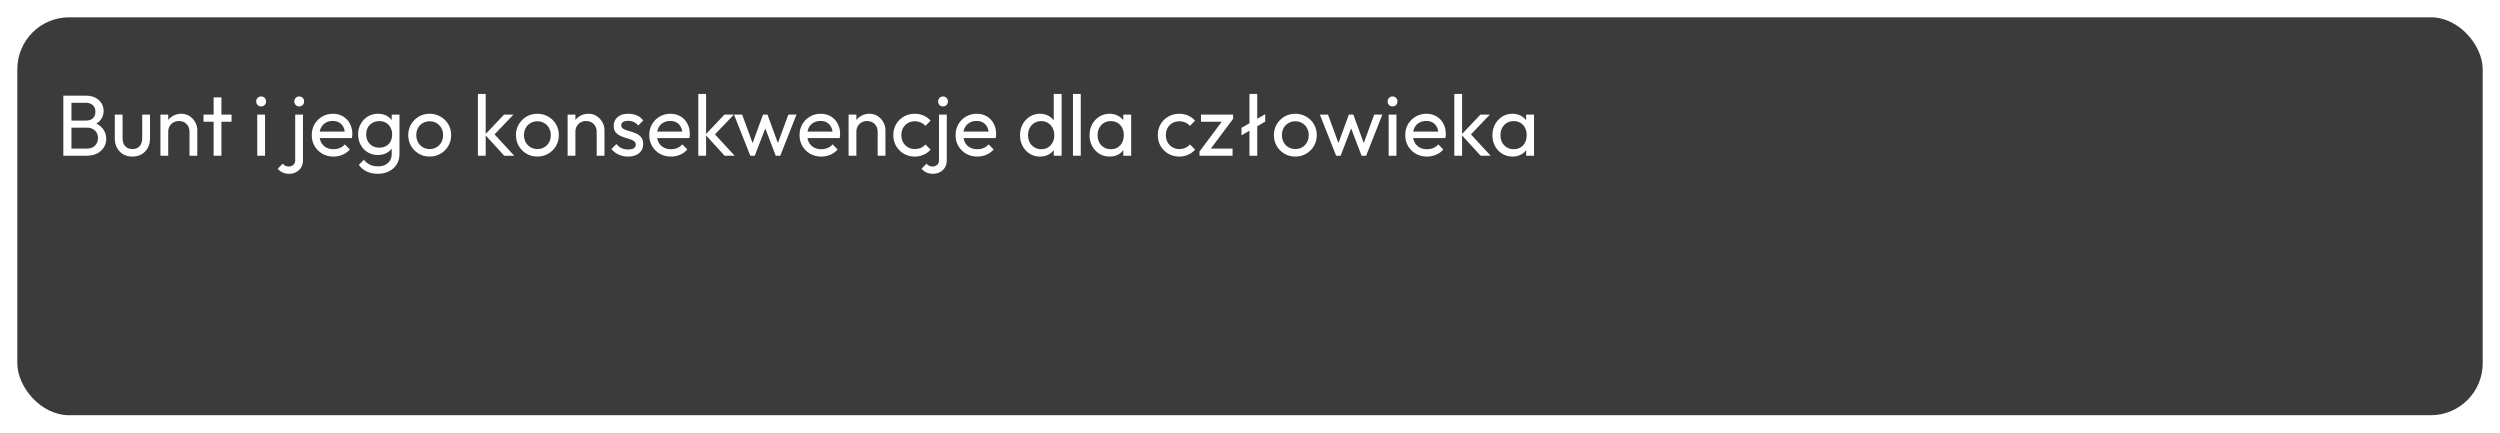 <svg width="578" height="100" viewBox="0 0 578 100" fill="none" xmlns="http://www.w3.org/2000/svg">
<g filter="url(#filter0_d_303_98)">
<rect width="570" height="92" rx="12" fill="#3B3B3B"/>
</g>
<path d="M15.9 36V34.36H20.1C20.9 34.36 21.527 34.127 21.98 33.66C22.433 33.18 22.66 32.607 22.66 31.94C22.66 31.487 22.56 31.08 22.36 30.72C22.16 30.347 21.867 30.053 21.48 29.84C21.107 29.627 20.667 29.52 20.16 29.52H15.9V27.88H19.88C20.547 27.88 21.073 27.707 21.46 27.36C21.86 27 22.06 26.487 22.06 25.82C22.06 25.153 21.853 24.647 21.44 24.3C21.027 23.94 20.48 23.76 19.8 23.76H15.9V22.12H19.84C20.747 22.12 21.5 22.287 22.1 22.62C22.713 22.94 23.173 23.367 23.48 23.9C23.8 24.433 23.96 25.02 23.96 25.66C23.96 26.407 23.753 27.06 23.34 27.62C22.94 28.18 22.347 28.62 21.56 28.94L21.72 28.34C22.613 28.66 23.307 29.147 23.8 29.8C24.307 30.44 24.56 31.2 24.56 32.08C24.56 32.813 24.38 33.473 24.02 34.06C23.66 34.647 23.14 35.12 22.46 35.48C21.793 35.827 20.973 36 20 36H15.9ZM14.64 36V22.12H16.52V36H14.64ZM30.601 36.2C29.828 36.2 29.128 36.027 28.501 35.68C27.888 35.32 27.408 34.827 27.061 34.2C26.714 33.573 26.541 32.847 26.541 32.02V26.5H28.341V31.94C28.341 32.46 28.428 32.913 28.601 33.3C28.788 33.673 29.054 33.96 29.401 34.16C29.748 34.36 30.154 34.46 30.621 34.46C31.328 34.46 31.881 34.24 32.281 33.8C32.681 33.347 32.881 32.727 32.881 31.94V26.5H34.681V32.02C34.681 32.847 34.508 33.573 34.161 34.2C33.814 34.827 33.334 35.32 32.721 35.68C32.121 36.027 31.414 36.2 30.601 36.2ZM43.813 36V30.46C43.813 29.74 43.587 29.147 43.133 28.68C42.68 28.213 42.093 27.98 41.373 27.98C40.893 27.98 40.467 28.087 40.093 28.3C39.72 28.513 39.427 28.807 39.213 29.18C39 29.553 38.893 29.98 38.893 30.46L38.153 30.04C38.153 29.32 38.313 28.68 38.633 28.12C38.953 27.56 39.4 27.12 39.973 26.8C40.547 26.467 41.193 26.3 41.913 26.3C42.633 26.3 43.267 26.48 43.813 26.84C44.373 27.2 44.813 27.673 45.133 28.26C45.453 28.833 45.613 29.447 45.613 30.1V36H43.813ZM37.093 36V26.5H38.893V36H37.093ZM49.393 36V22.52H51.193V36H49.393ZM47.053 28.14V26.5H53.533V28.14H47.053ZM59.477 36V26.5H61.277V36H59.477ZM60.377 24.6C60.043 24.6 59.77 24.493 59.557 24.28C59.343 24.053 59.237 23.773 59.237 23.44C59.237 23.12 59.343 22.853 59.557 22.64C59.77 22.413 60.043 22.3 60.377 22.3C60.71 22.3 60.983 22.413 61.197 22.64C61.41 22.853 61.517 23.12 61.517 23.44C61.517 23.773 61.41 24.053 61.197 24.28C60.983 24.493 60.71 24.6 60.377 24.6ZM66.889 40.18C66.276 40.18 65.763 40.08 65.35 39.88C64.923 39.68 64.543 39.393 64.21 39.02L65.37 37.84C65.556 38.067 65.763 38.233 65.99 38.34C66.203 38.447 66.463 38.5 66.769 38.5C67.169 38.5 67.516 38.373 67.809 38.12C68.103 37.88 68.249 37.513 68.249 37.02V26.5H70.049V37C70.049 37.693 69.903 38.273 69.609 38.74C69.316 39.207 68.93 39.56 68.45 39.8C67.969 40.053 67.45 40.18 66.889 40.18ZM69.169 24.6C68.85 24.6 68.583 24.493 68.37 24.28C68.156 24.053 68.049 23.773 68.049 23.44C68.049 23.12 68.156 22.853 68.37 22.64C68.583 22.413 68.85 22.3 69.169 22.3C69.503 22.3 69.776 22.413 69.99 22.64C70.203 22.853 70.309 23.12 70.309 23.44C70.309 23.773 70.203 24.053 69.99 24.28C69.776 24.493 69.503 24.6 69.169 24.6ZM77.099 36.2C76.152 36.2 75.299 35.987 74.539 35.56C73.779 35.12 73.179 34.527 72.739 33.78C72.299 33.033 72.079 32.187 72.079 31.24C72.079 30.307 72.292 29.467 72.719 28.72C73.159 27.973 73.746 27.387 74.479 26.96C75.226 26.52 76.059 26.3 76.979 26.3C77.859 26.3 78.632 26.5 79.299 26.9C79.979 27.3 80.506 27.853 80.879 28.56C81.266 29.267 81.459 30.067 81.459 30.96C81.459 31.093 81.452 31.24 81.439 31.4C81.426 31.547 81.399 31.72 81.359 31.92H73.339V30.42H80.399L79.739 31C79.739 30.36 79.626 29.82 79.399 29.38C79.172 28.927 78.852 28.58 78.439 28.34C78.026 28.087 77.526 27.96 76.939 27.96C76.326 27.96 75.786 28.093 75.319 28.36C74.852 28.627 74.492 29 74.239 29.48C73.986 29.96 73.859 30.527 73.859 31.18C73.859 31.847 73.992 32.433 74.259 32.94C74.526 33.433 74.906 33.82 75.399 34.1C75.892 34.367 76.459 34.5 77.099 34.5C77.632 34.5 78.119 34.407 78.559 34.22C79.012 34.033 79.399 33.753 79.719 33.38L80.879 34.56C80.426 35.093 79.866 35.5 79.199 35.78C78.546 36.06 77.846 36.2 77.099 36.2ZM87.362 40.18C86.388 40.18 85.522 40 84.762 39.64C84.015 39.28 83.415 38.773 82.962 38.12L84.122 36.94C84.508 37.433 84.968 37.807 85.502 38.06C86.035 38.327 86.668 38.46 87.402 38.46C88.375 38.46 89.142 38.2 89.702 37.68C90.275 37.173 90.562 36.487 90.562 35.62V33.26L90.882 31.12L90.562 29V26.5H92.362V35.62C92.362 36.527 92.148 37.32 91.722 38C91.308 38.68 90.722 39.213 89.962 39.6C89.215 39.987 88.348 40.18 87.362 40.18ZM87.362 35.84C86.495 35.84 85.715 35.633 85.022 35.22C84.342 34.807 83.802 34.24 83.402 33.52C83.002 32.787 82.802 31.967 82.802 31.06C82.802 30.153 83.002 29.347 83.402 28.64C83.802 27.92 84.342 27.353 85.022 26.94C85.715 26.513 86.495 26.3 87.362 26.3C88.108 26.3 88.768 26.447 89.342 26.74C89.915 27.033 90.368 27.447 90.702 27.98C91.048 28.5 91.235 29.113 91.262 29.82V32.34C91.222 33.033 91.028 33.647 90.682 34.18C90.348 34.7 89.895 35.107 89.322 35.4C88.748 35.693 88.095 35.84 87.362 35.84ZM87.722 34.14C88.308 34.14 88.822 34.013 89.262 33.76C89.715 33.507 90.062 33.153 90.302 32.7C90.542 32.233 90.662 31.693 90.662 31.08C90.662 30.467 90.535 29.933 90.282 29.48C90.042 29.013 89.702 28.653 89.262 28.4C88.822 28.133 88.302 28 87.702 28C87.102 28 86.575 28.133 86.122 28.4C85.668 28.653 85.308 29.013 85.042 29.48C84.788 29.933 84.662 30.46 84.662 31.06C84.662 31.66 84.788 32.193 85.042 32.66C85.308 33.127 85.668 33.493 86.122 33.76C86.588 34.013 87.122 34.14 87.722 34.14ZM99.344 36.2C98.41 36.2 97.57 35.98 96.824 35.54C96.077 35.1 95.484 34.507 95.044 33.76C94.604 33 94.384 32.153 94.384 31.22C94.384 30.3 94.604 29.473 95.044 28.74C95.484 27.993 96.077 27.4 96.824 26.96C97.57 26.52 98.41 26.3 99.344 26.3C100.264 26.3 101.097 26.52 101.844 26.96C102.604 27.387 103.204 27.973 103.644 28.72C104.084 29.467 104.304 30.3 104.304 31.22C104.304 32.153 104.084 33 103.644 33.76C103.204 34.507 102.604 35.1 101.844 35.54C101.097 35.98 100.264 36.2 99.344 36.2ZM99.344 34.46C99.944 34.46 100.477 34.32 100.944 34.04C101.41 33.76 101.777 33.38 102.044 32.9C102.31 32.407 102.444 31.847 102.444 31.22C102.444 30.607 102.304 30.06 102.024 29.58C101.757 29.1 101.39 28.727 100.924 28.46C100.47 28.18 99.944 28.04 99.344 28.04C98.744 28.04 98.21 28.18 97.744 28.46C97.277 28.727 96.91 29.1 96.644 29.58C96.377 30.06 96.244 30.607 96.244 31.22C96.244 31.847 96.377 32.407 96.644 32.9C96.91 33.38 97.277 33.76 97.744 34.04C98.21 34.32 98.744 34.46 99.344 34.46ZM116.572 36L112.132 31.14L116.532 26.5H118.712L113.812 31.62L113.892 30.58L118.892 36H116.572ZM110.492 36V21.72H112.292V36H110.492ZM124.246 36.2C123.313 36.2 122.473 35.98 121.726 35.54C120.979 35.1 120.386 34.507 119.946 33.76C119.506 33 119.286 32.153 119.286 31.22C119.286 30.3 119.506 29.473 119.946 28.74C120.386 27.993 120.979 27.4 121.726 26.96C122.473 26.52 123.313 26.3 124.246 26.3C125.166 26.3 125.999 26.52 126.746 26.96C127.506 27.387 128.106 27.973 128.546 28.72C128.986 29.467 129.206 30.3 129.206 31.22C129.206 32.153 128.986 33 128.546 33.76C128.106 34.507 127.506 35.1 126.746 35.54C125.999 35.98 125.166 36.2 124.246 36.2ZM124.246 34.46C124.846 34.46 125.379 34.32 125.846 34.04C126.313 33.76 126.679 33.38 126.946 32.9C127.213 32.407 127.346 31.847 127.346 31.22C127.346 30.607 127.206 30.06 126.926 29.58C126.659 29.1 126.293 28.727 125.826 28.46C125.373 28.18 124.846 28.04 124.246 28.04C123.646 28.04 123.113 28.18 122.646 28.46C122.179 28.727 121.813 29.1 121.546 29.58C121.279 30.06 121.146 30.607 121.146 31.22C121.146 31.847 121.279 32.407 121.546 32.9C121.813 33.38 122.179 33.76 122.646 34.04C123.113 34.32 123.646 34.46 124.246 34.46ZM137.954 36V30.46C137.954 29.74 137.727 29.147 137.274 28.68C136.821 28.213 136.234 27.98 135.514 27.98C135.034 27.98 134.607 28.087 134.234 28.3C133.861 28.513 133.567 28.807 133.354 29.18C133.141 29.553 133.034 29.98 133.034 30.46L132.294 30.04C132.294 29.32 132.454 28.68 132.774 28.12C133.094 27.56 133.541 27.12 134.114 26.8C134.687 26.467 135.334 26.3 136.054 26.3C136.774 26.3 137.407 26.48 137.954 26.84C138.514 27.2 138.954 27.673 139.274 28.26C139.594 28.833 139.754 29.447 139.754 30.1V36H137.954ZM131.234 36V26.5H133.034V36H131.234ZM145.211 36.2C144.678 36.2 144.171 36.133 143.691 36C143.224 35.853 142.791 35.653 142.391 35.4C141.991 35.133 141.644 34.82 141.351 34.46L142.511 33.3C142.858 33.727 143.258 34.047 143.711 34.26C144.164 34.46 144.671 34.56 145.231 34.56C145.791 34.56 146.224 34.467 146.531 34.28C146.838 34.08 146.991 33.807 146.991 33.46C146.991 33.113 146.864 32.847 146.611 32.66C146.371 32.46 146.058 32.3 145.671 32.18C145.284 32.047 144.871 31.92 144.431 31.8C144.004 31.667 143.598 31.5 143.211 31.3C142.824 31.1 142.504 30.827 142.251 30.48C142.011 30.133 141.891 29.673 141.891 29.1C141.891 28.527 142.031 28.033 142.311 27.62C142.591 27.193 142.978 26.867 143.471 26.64C143.978 26.413 144.584 26.3 145.291 26.3C146.038 26.3 146.698 26.433 147.271 26.7C147.858 26.953 148.338 27.34 148.711 27.86L147.551 29.02C147.284 28.673 146.951 28.407 146.551 28.22C146.164 28.033 145.724 27.94 145.231 27.94C144.711 27.94 144.311 28.033 144.031 28.22C143.764 28.393 143.631 28.64 143.631 28.96C143.631 29.28 143.751 29.527 143.991 29.7C144.231 29.873 144.544 30.02 144.931 30.14C145.331 30.26 145.744 30.387 146.171 30.52C146.598 30.64 147.004 30.807 147.391 31.02C147.778 31.233 148.091 31.52 148.331 31.88C148.584 32.24 148.711 32.713 148.711 33.3C148.711 34.193 148.391 34.9 147.751 35.42C147.124 35.94 146.278 36.2 145.211 36.2ZM155.126 36.2C154.18 36.2 153.326 35.987 152.566 35.56C151.806 35.12 151.206 34.527 150.766 33.78C150.326 33.033 150.106 32.187 150.106 31.24C150.106 30.307 150.32 29.467 150.746 28.72C151.186 27.973 151.773 27.387 152.506 26.96C153.253 26.52 154.086 26.3 155.006 26.3C155.886 26.3 156.66 26.5 157.326 26.9C158.006 27.3 158.533 27.853 158.906 28.56C159.293 29.267 159.486 30.067 159.486 30.96C159.486 31.093 159.48 31.24 159.466 31.4C159.453 31.547 159.426 31.72 159.386 31.92H151.366V30.42H158.426L157.766 31C157.766 30.36 157.653 29.82 157.426 29.38C157.2 28.927 156.88 28.58 156.466 28.34C156.053 28.087 155.553 27.96 154.966 27.96C154.353 27.96 153.813 28.093 153.346 28.36C152.88 28.627 152.52 29 152.266 29.48C152.013 29.96 151.886 30.527 151.886 31.18C151.886 31.847 152.02 32.433 152.286 32.94C152.553 33.433 152.933 33.82 153.426 34.1C153.92 34.367 154.486 34.5 155.126 34.5C155.66 34.5 156.146 34.407 156.586 34.22C157.04 34.033 157.426 33.753 157.746 33.38L158.906 34.56C158.453 35.093 157.893 35.5 157.226 35.78C156.573 36.06 155.873 36.2 155.126 36.2ZM167.529 36L163.089 31.14L167.489 26.5H169.669L164.769 31.62L164.849 30.58L169.849 36H167.529ZM161.449 36V21.72H163.249V36H161.449ZM173.466 36L169.706 26.5H171.586L174.306 33.9H173.706L176.406 26.5H177.446L180.146 33.9H179.546L182.266 26.5H184.146L180.406 36H179.346L176.606 28.82H177.266L174.506 36H173.466ZM189.872 36.2C188.926 36.2 188.072 35.987 187.312 35.56C186.552 35.12 185.952 34.527 185.512 33.78C185.072 33.033 184.852 32.187 184.852 31.24C184.852 30.307 185.066 29.467 185.492 28.72C185.932 27.973 186.519 27.387 187.252 26.96C187.999 26.52 188.832 26.3 189.752 26.3C190.632 26.3 191.406 26.5 192.072 26.9C192.752 27.3 193.279 27.853 193.652 28.56C194.039 29.267 194.232 30.067 194.232 30.96C194.232 31.093 194.226 31.24 194.212 31.4C194.199 31.547 194.172 31.72 194.132 31.92H186.112V30.42H193.172L192.512 31C192.512 30.36 192.399 29.82 192.172 29.38C191.946 28.927 191.626 28.58 191.212 28.34C190.799 28.087 190.299 27.96 189.712 27.96C189.099 27.96 188.559 28.093 188.092 28.36C187.626 28.627 187.266 29 187.012 29.48C186.759 29.96 186.632 30.527 186.632 31.18C186.632 31.847 186.766 32.433 187.032 32.94C187.299 33.433 187.679 33.82 188.172 34.1C188.666 34.367 189.232 34.5 189.872 34.5C190.406 34.5 190.892 34.407 191.332 34.22C191.786 34.033 192.172 33.753 192.492 33.38L193.652 34.56C193.199 35.093 192.639 35.5 191.972 35.78C191.319 36.06 190.619 36.2 189.872 36.2ZM202.915 36V30.46C202.915 29.74 202.688 29.147 202.235 28.68C201.782 28.213 201.195 27.98 200.475 27.98C199.995 27.98 199.568 28.087 199.195 28.3C198.822 28.513 198.528 28.807 198.315 29.18C198.102 29.553 197.995 29.98 197.995 30.46L197.255 30.04C197.255 29.32 197.415 28.68 197.735 28.12C198.055 27.56 198.502 27.12 199.075 26.8C199.648 26.467 200.295 26.3 201.015 26.3C201.735 26.3 202.368 26.48 202.915 26.84C203.475 27.2 203.915 27.673 204.235 28.26C204.555 28.833 204.715 29.447 204.715 30.1V36H202.915ZM196.195 36V26.5H197.995V36H196.195ZM211.492 36.2C210.559 36.2 209.712 35.98 208.952 35.54C208.205 35.1 207.612 34.507 207.172 33.76C206.745 33 206.532 32.16 206.532 31.24C206.532 30.307 206.745 29.467 207.172 28.72C207.612 27.973 208.205 27.387 208.952 26.96C209.712 26.52 210.559 26.3 211.492 26.3C212.225 26.3 212.905 26.44 213.532 26.72C214.159 26.987 214.699 27.38 215.152 27.9L213.952 29.1C213.659 28.753 213.299 28.493 212.872 28.32C212.459 28.133 211.999 28.04 211.492 28.04C210.892 28.04 210.359 28.18 209.892 28.46C209.425 28.727 209.059 29.1 208.792 29.58C208.525 30.06 208.392 30.613 208.392 31.24C208.392 31.867 208.525 32.42 208.792 32.9C209.059 33.38 209.425 33.76 209.892 34.04C210.359 34.32 210.892 34.46 211.492 34.46C211.999 34.46 212.459 34.373 212.872 34.2C213.299 34.013 213.665 33.747 213.972 33.4L215.152 34.6C214.712 35.107 214.172 35.5 213.532 35.78C212.905 36.06 212.225 36.2 211.492 36.2ZM215.737 40.18C215.124 40.18 214.611 40.08 214.197 39.88C213.771 39.68 213.391 39.393 213.057 39.02L214.217 37.84C214.404 38.067 214.611 38.233 214.837 38.34C215.051 38.447 215.311 38.5 215.617 38.5C216.017 38.5 216.364 38.373 216.657 38.12C216.951 37.88 217.097 37.513 217.097 37.02V26.5H218.897V37C218.897 37.693 218.751 38.273 218.457 38.74C218.164 39.207 217.777 39.56 217.297 39.8C216.817 40.053 216.297 40.18 215.737 40.18ZM218.017 24.6C217.697 24.6 217.431 24.493 217.217 24.28C217.004 24.053 216.897 23.773 216.897 23.44C216.897 23.12 217.004 22.853 217.217 22.64C217.431 22.413 217.697 22.3 218.017 22.3C218.351 22.3 218.624 22.413 218.837 22.64C219.051 22.853 219.157 23.12 219.157 23.44C219.157 23.773 219.051 24.053 218.837 24.28C218.624 24.493 218.351 24.6 218.017 24.6ZM225.947 36.2C225 36.2 224.147 35.987 223.387 35.56C222.627 35.12 222.027 34.527 221.587 33.78C221.147 33.033 220.927 32.187 220.927 31.24C220.927 30.307 221.14 29.467 221.567 28.72C222.007 27.973 222.593 27.387 223.327 26.96C224.073 26.52 224.907 26.3 225.827 26.3C226.707 26.3 227.48 26.5 228.147 26.9C228.827 27.3 229.353 27.853 229.727 28.56C230.113 29.267 230.307 30.067 230.307 30.96C230.307 31.093 230.3 31.24 230.287 31.4C230.273 31.547 230.247 31.72 230.207 31.92H222.187V30.42H229.247L228.587 31C228.587 30.36 228.473 29.82 228.247 29.38C228.02 28.927 227.7 28.58 227.287 28.34C226.873 28.087 226.373 27.96 225.787 27.96C225.173 27.96 224.633 28.093 224.167 28.36C223.7 28.627 223.34 29 223.087 29.48C222.833 29.96 222.707 30.527 222.707 31.18C222.707 31.847 222.84 32.433 223.107 32.94C223.373 33.433 223.753 33.82 224.247 34.1C224.74 34.367 225.307 34.5 225.947 34.5C226.48 34.5 226.967 34.407 227.407 34.22C227.86 34.033 228.247 33.753 228.567 33.38L229.727 34.56C229.273 35.093 228.713 35.5 228.047 35.78C227.393 36.06 226.693 36.2 225.947 36.2ZM240.449 36.2C239.569 36.2 238.783 35.987 238.089 35.56C237.396 35.12 236.843 34.527 236.429 33.78C236.029 33.033 235.829 32.193 235.829 31.26C235.829 30.327 236.029 29.487 236.429 28.74C236.843 27.993 237.396 27.4 238.089 26.96C238.783 26.52 239.569 26.3 240.449 26.3C241.156 26.3 241.796 26.453 242.369 26.76C242.943 27.053 243.403 27.467 243.749 28C244.109 28.52 244.309 29.127 244.349 29.82V32.68C244.309 33.36 244.116 33.967 243.769 34.5C243.423 35.033 242.963 35.453 242.389 35.76C241.816 36.053 241.169 36.2 240.449 36.2ZM240.749 34.5C241.349 34.5 241.869 34.36 242.309 34.08C242.763 33.8 243.116 33.42 243.369 32.94C243.623 32.447 243.749 31.887 243.749 31.26C243.749 30.607 243.616 30.04 243.349 29.56C243.096 29.08 242.743 28.7 242.289 28.42C241.849 28.14 241.329 28 240.729 28C240.129 28 239.603 28.14 239.149 28.42C238.696 28.7 238.336 29.087 238.069 29.58C237.816 30.06 237.689 30.613 237.689 31.24C237.689 31.88 237.816 32.447 238.069 32.94C238.336 33.42 238.696 33.8 239.149 34.08C239.616 34.36 240.149 34.5 240.749 34.5ZM245.449 36H243.629V33.44L243.969 31.12L243.629 28.82V21.72H245.449V36ZM248.07 36V21.72H249.87V36H248.07ZM256.544 36.2C255.677 36.2 254.89 35.987 254.184 35.56C253.477 35.12 252.917 34.527 252.504 33.78C252.104 33.033 251.904 32.193 251.904 31.26C251.904 30.327 252.104 29.487 252.504 28.74C252.917 27.993 253.47 27.4 254.164 26.96C254.87 26.52 255.664 26.3 256.544 26.3C257.264 26.3 257.904 26.453 258.464 26.76C259.037 27.053 259.497 27.467 259.844 28C260.19 28.52 260.384 29.127 260.424 29.82V32.68C260.384 33.36 260.19 33.967 259.844 34.5C259.51 35.033 259.057 35.453 258.484 35.76C257.924 36.053 257.277 36.2 256.544 36.2ZM256.844 34.5C257.737 34.5 258.457 34.2 259.004 33.6C259.55 32.987 259.824 32.207 259.824 31.26C259.824 30.607 259.697 30.04 259.444 29.56C259.204 29.067 258.857 28.687 258.404 28.42C257.95 28.14 257.424 28 256.824 28C256.224 28 255.69 28.14 255.224 28.42C254.77 28.7 254.41 29.087 254.144 29.58C253.89 30.06 253.764 30.613 253.764 31.24C253.764 31.88 253.89 32.447 254.144 32.94C254.41 33.42 254.777 33.8 255.244 34.08C255.71 34.36 256.244 34.5 256.844 34.5ZM259.704 36V33.44L260.044 31.12L259.704 28.82V26.5H261.524V36H259.704ZM272.644 36.2C271.711 36.2 270.864 35.98 270.104 35.54C269.358 35.1 268.764 34.507 268.324 33.76C267.898 33 267.684 32.16 267.684 31.24C267.684 30.307 267.898 29.467 268.324 28.72C268.764 27.973 269.358 27.387 270.104 26.96C270.864 26.52 271.711 26.3 272.644 26.3C273.378 26.3 274.058 26.44 274.684 26.72C275.311 26.987 275.851 27.38 276.304 27.9L275.104 29.1C274.811 28.753 274.451 28.493 274.024 28.32C273.611 28.133 273.151 28.04 272.644 28.04C272.044 28.04 271.511 28.18 271.044 28.46C270.578 28.727 270.211 29.1 269.944 29.58C269.678 30.06 269.544 30.613 269.544 31.24C269.544 31.867 269.678 32.42 269.944 32.9C270.211 33.38 270.578 33.76 271.044 34.04C271.511 34.32 272.044 34.46 272.644 34.46C273.151 34.46 273.611 34.373 274.024 34.2C274.451 34.013 274.818 33.747 275.124 33.4L276.304 34.6C275.864 35.107 275.324 35.5 274.684 35.78C274.058 36.06 273.378 36.2 272.644 36.2ZM277.33 35.02L282.97 27.48H285.09L279.45 35.02H277.33ZM277.33 36V35.02L278.93 34.36H284.97V36H277.33ZM277.67 28.14V26.5H285.09V27.48L283.43 28.14H277.67ZM287.035 29.56L292.515 26.4V28.12L287.035 31.28V29.56ZM288.875 36V21.72H290.675V36H288.875ZM299.48 36.2C298.547 36.2 297.707 35.98 296.96 35.54C296.214 35.1 295.62 34.507 295.18 33.76C294.74 33 294.52 32.153 294.52 31.22C294.52 30.3 294.74 29.473 295.18 28.74C295.62 27.993 296.214 27.4 296.96 26.96C297.707 26.52 298.547 26.3 299.48 26.3C300.4 26.3 301.234 26.52 301.98 26.96C302.74 27.387 303.34 27.973 303.78 28.72C304.22 29.467 304.44 30.3 304.44 31.22C304.44 32.153 304.22 33 303.78 33.76C303.34 34.507 302.74 35.1 301.98 35.54C301.234 35.98 300.4 36.2 299.48 36.2ZM299.48 34.46C300.08 34.46 300.614 34.32 301.08 34.04C301.547 33.76 301.914 33.38 302.18 32.9C302.447 32.407 302.58 31.847 302.58 31.22C302.58 30.607 302.44 30.06 302.16 29.58C301.894 29.1 301.527 28.727 301.06 28.46C300.607 28.18 300.08 28.04 299.48 28.04C298.88 28.04 298.347 28.18 297.88 28.46C297.414 28.727 297.047 29.1 296.78 29.58C296.514 30.06 296.38 30.607 296.38 31.22C296.38 31.847 296.514 32.407 296.78 32.9C297.047 33.38 297.414 33.76 297.88 34.04C298.347 34.32 298.88 34.46 299.48 34.46ZM308.915 36L305.155 26.5H307.035L309.755 33.9H309.155L311.855 26.5H312.895L315.595 33.9H314.995L317.715 26.5H319.595L315.855 36H314.795L312.055 28.82H312.715L309.955 36H308.915ZM321.059 36V26.5H322.859V36H321.059ZM321.959 24.6C321.625 24.6 321.352 24.493 321.139 24.28C320.925 24.053 320.819 23.773 320.819 23.44C320.819 23.12 320.925 22.853 321.139 22.64C321.352 22.413 321.625 22.3 321.959 22.3C322.292 22.3 322.565 22.413 322.779 22.64C322.992 22.853 323.099 23.12 323.099 23.44C323.099 23.773 322.992 24.053 322.779 24.28C322.565 24.493 322.292 24.6 321.959 24.6ZM329.911 36.2C328.965 36.2 328.111 35.987 327.351 35.56C326.591 35.12 325.991 34.527 325.551 33.78C325.111 33.033 324.891 32.187 324.891 31.24C324.891 30.307 325.105 29.467 325.531 28.72C325.971 27.973 326.558 27.387 327.291 26.96C328.038 26.52 328.871 26.3 329.791 26.3C330.671 26.3 331.445 26.5 332.111 26.9C332.791 27.3 333.318 27.853 333.691 28.56C334.078 29.267 334.271 30.067 334.271 30.96C334.271 31.093 334.265 31.24 334.251 31.4C334.238 31.547 334.211 31.72 334.171 31.92H326.151V30.42H333.211L332.551 31C332.551 30.36 332.438 29.82 332.211 29.38C331.985 28.927 331.665 28.58 331.251 28.34C330.838 28.087 330.338 27.96 329.751 27.96C329.138 27.96 328.598 28.093 328.131 28.36C327.665 28.627 327.305 29 327.051 29.48C326.798 29.96 326.671 30.527 326.671 31.18C326.671 31.847 326.805 32.433 327.071 32.94C327.338 33.433 327.718 33.82 328.211 34.1C328.705 34.367 329.271 34.5 329.911 34.5C330.445 34.5 330.931 34.407 331.371 34.22C331.825 34.033 332.211 33.753 332.531 33.38L333.691 34.56C333.238 35.093 332.678 35.5 332.011 35.78C331.358 36.06 330.658 36.2 329.911 36.2ZM342.314 36L337.874 31.14L342.274 26.5H344.454L339.554 31.62L339.634 30.58L344.634 36H342.314ZM336.234 36V21.72H338.034V36H336.234ZM349.688 36.2C348.821 36.2 348.035 35.987 347.328 35.56C346.621 35.12 346.061 34.527 345.648 33.78C345.248 33.033 345.048 32.193 345.048 31.26C345.048 30.327 345.248 29.487 345.648 28.74C346.061 27.993 346.615 27.4 347.308 26.96C348.015 26.52 348.808 26.3 349.688 26.3C350.408 26.3 351.048 26.453 351.608 26.76C352.181 27.053 352.641 27.467 352.988 28C353.335 28.52 353.528 29.127 353.568 29.82V32.68C353.528 33.36 353.335 33.967 352.988 34.5C352.655 35.033 352.201 35.453 351.628 35.76C351.068 36.053 350.421 36.2 349.688 36.2ZM349.988 34.5C350.881 34.5 351.601 34.2 352.148 33.6C352.695 32.987 352.968 32.207 352.968 31.26C352.968 30.607 352.841 30.04 352.588 29.56C352.348 29.067 352.001 28.687 351.548 28.42C351.095 28.14 350.568 28 349.968 28C349.368 28 348.835 28.14 348.368 28.42C347.915 28.7 347.555 29.087 347.288 29.58C347.035 30.06 346.908 30.613 346.908 31.24C346.908 31.88 347.035 32.447 347.288 32.94C347.555 33.42 347.921 33.8 348.388 34.08C348.855 34.36 349.388 34.5 349.988 34.5ZM352.848 36V33.44L353.188 31.12L352.848 28.82V26.5H354.668V36H352.848Z" fill="white"/>
<defs>
<filter id="filter0_d_303_98" x="0" y="0" width="578" height="100" filterUnits="userSpaceOnUse" color-interpolation-filters="sRGB">
<feFlood flood-opacity="0" result="BackgroundImageFix"/>
<feColorMatrix in="SourceAlpha" type="matrix" values="0 0 0 0 0 0 0 0 0 0 0 0 0 0 0 0 0 0 127 0" result="hardAlpha"/>
<feOffset dx="4" dy="4"/>
<feGaussianBlur stdDeviation="2"/>
<feComposite in2="hardAlpha" operator="out"/>
<feColorMatrix type="matrix" values="0 0 0 0 0 0 0 0 0 0 0 0 0 0 0 0 0 0 0.25 0"/>
<feBlend mode="normal" in2="BackgroundImageFix" result="effect1_dropShadow_303_98"/>
<feBlend mode="normal" in="SourceGraphic" in2="effect1_dropShadow_303_98" result="shape"/>
</filter>
</defs>
</svg>
